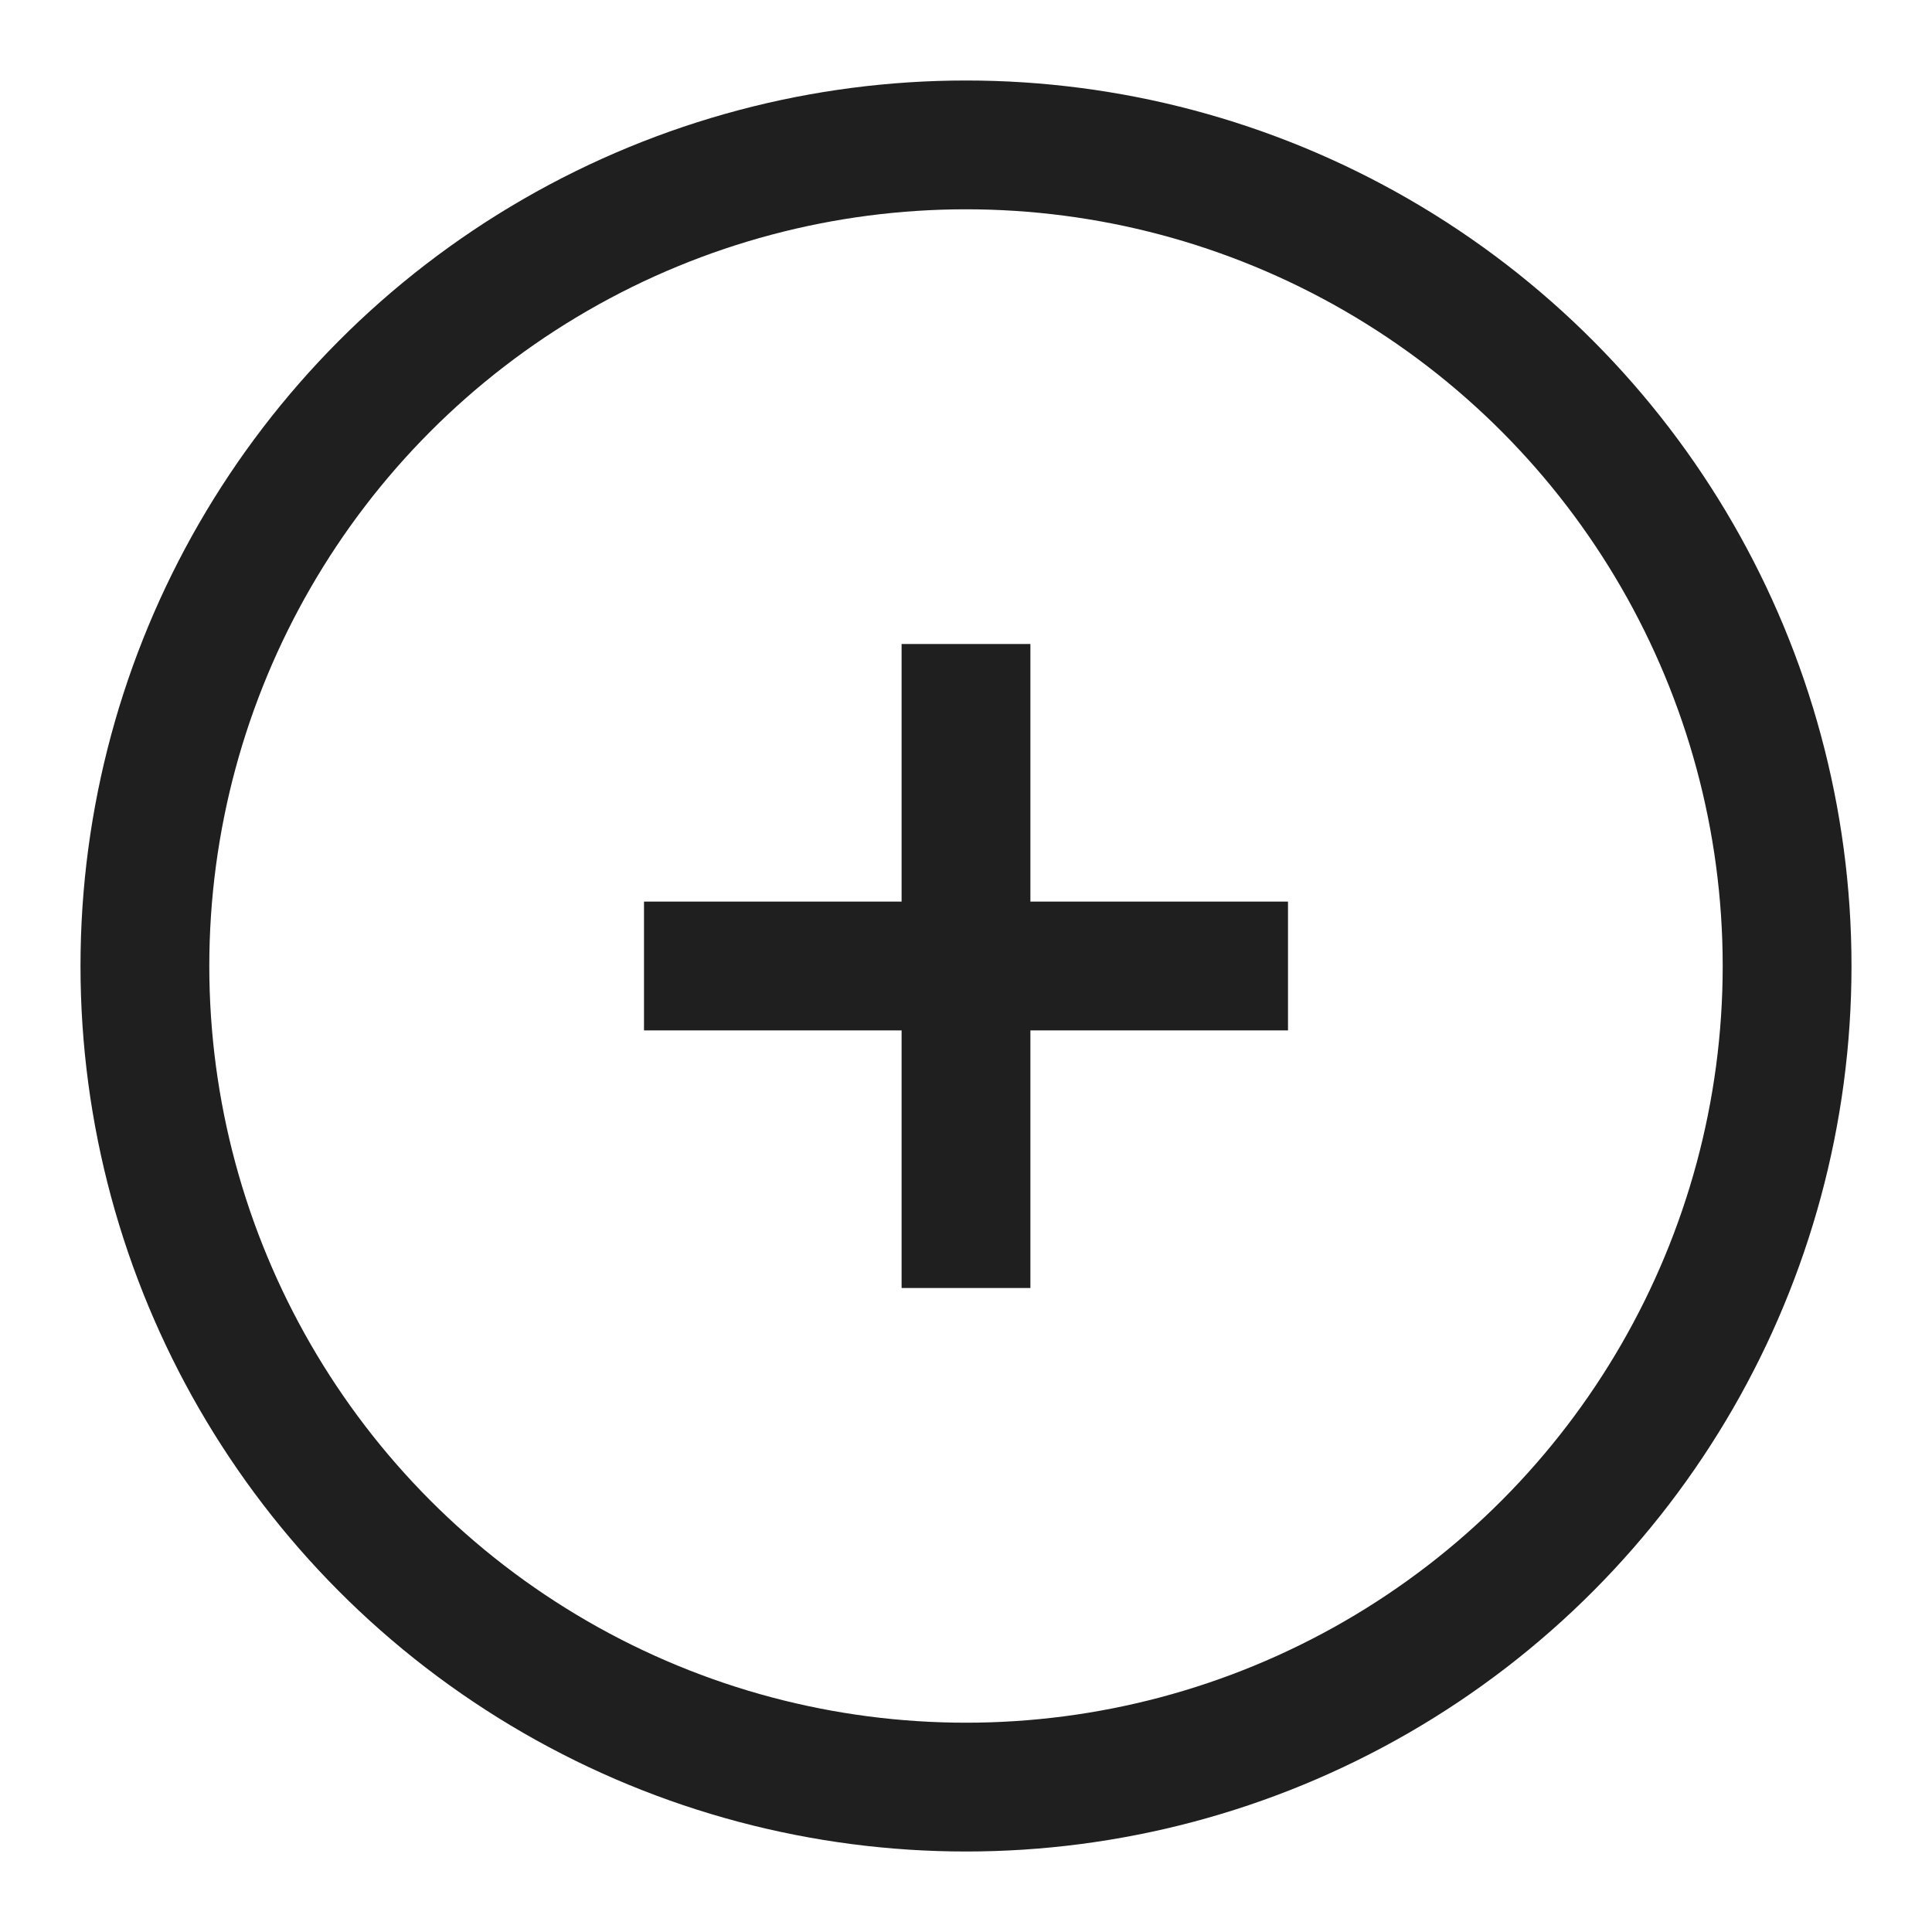 <svg xmlns="http://www.w3.org/2000/svg" width="24" height="24" viewBox="0 0 24 24">
  <defs>
    <style>
      .cls-1, .cls-2 {
        fill: none;
      }

      .cls-1 {
        stroke: #1f1f1f;
        stroke-width: 1.6px;
      }

      .cls-3 {
        stroke: none;
      }
    </style>
  </defs>
  <g id="icon_notes_insert" transform="translate(-1360 -68)">
    <g id="&#x7EC4;_2668" data-name="&#x7EC4; 2668" transform="translate(-2 -2)">
      <g id="&#x692D;&#x5706;_310" data-name="&#x692D;&#x5706; 310" class="cls-1" transform="translate(1363 71)">
        <circle class="cls-3" cx="11" cy="11" r="11"></circle>
        <circle class="cls-2" cx="11" cy="11" r="10.2"></circle>
      </g>
      <g id="&#x7EC4;_2667" data-name="&#x7EC4; 2667" transform="translate(-0.5 -0.5)">
        <line id="&#x76F4;&#x7EBF;_385" data-name="&#x76F4;&#x7EBF; 385" class="cls-1" x2="8" transform="translate(1370.5 82.5)"></line>
        <line id="&#x76F4;&#x7EBF;_386" data-name="&#x76F4;&#x7EBF; 386" class="cls-1" x2="8" transform="translate(1374.5 78.5) rotate(90)"></line>
      </g>
    </g>
    <rect id="&#x77E9;&#x5F62;_1350" data-name="&#x77E9;&#x5F62; 1350" class="cls-2" width="24" height="24" transform="translate(1360 68)"></rect>
  </g>
</svg>